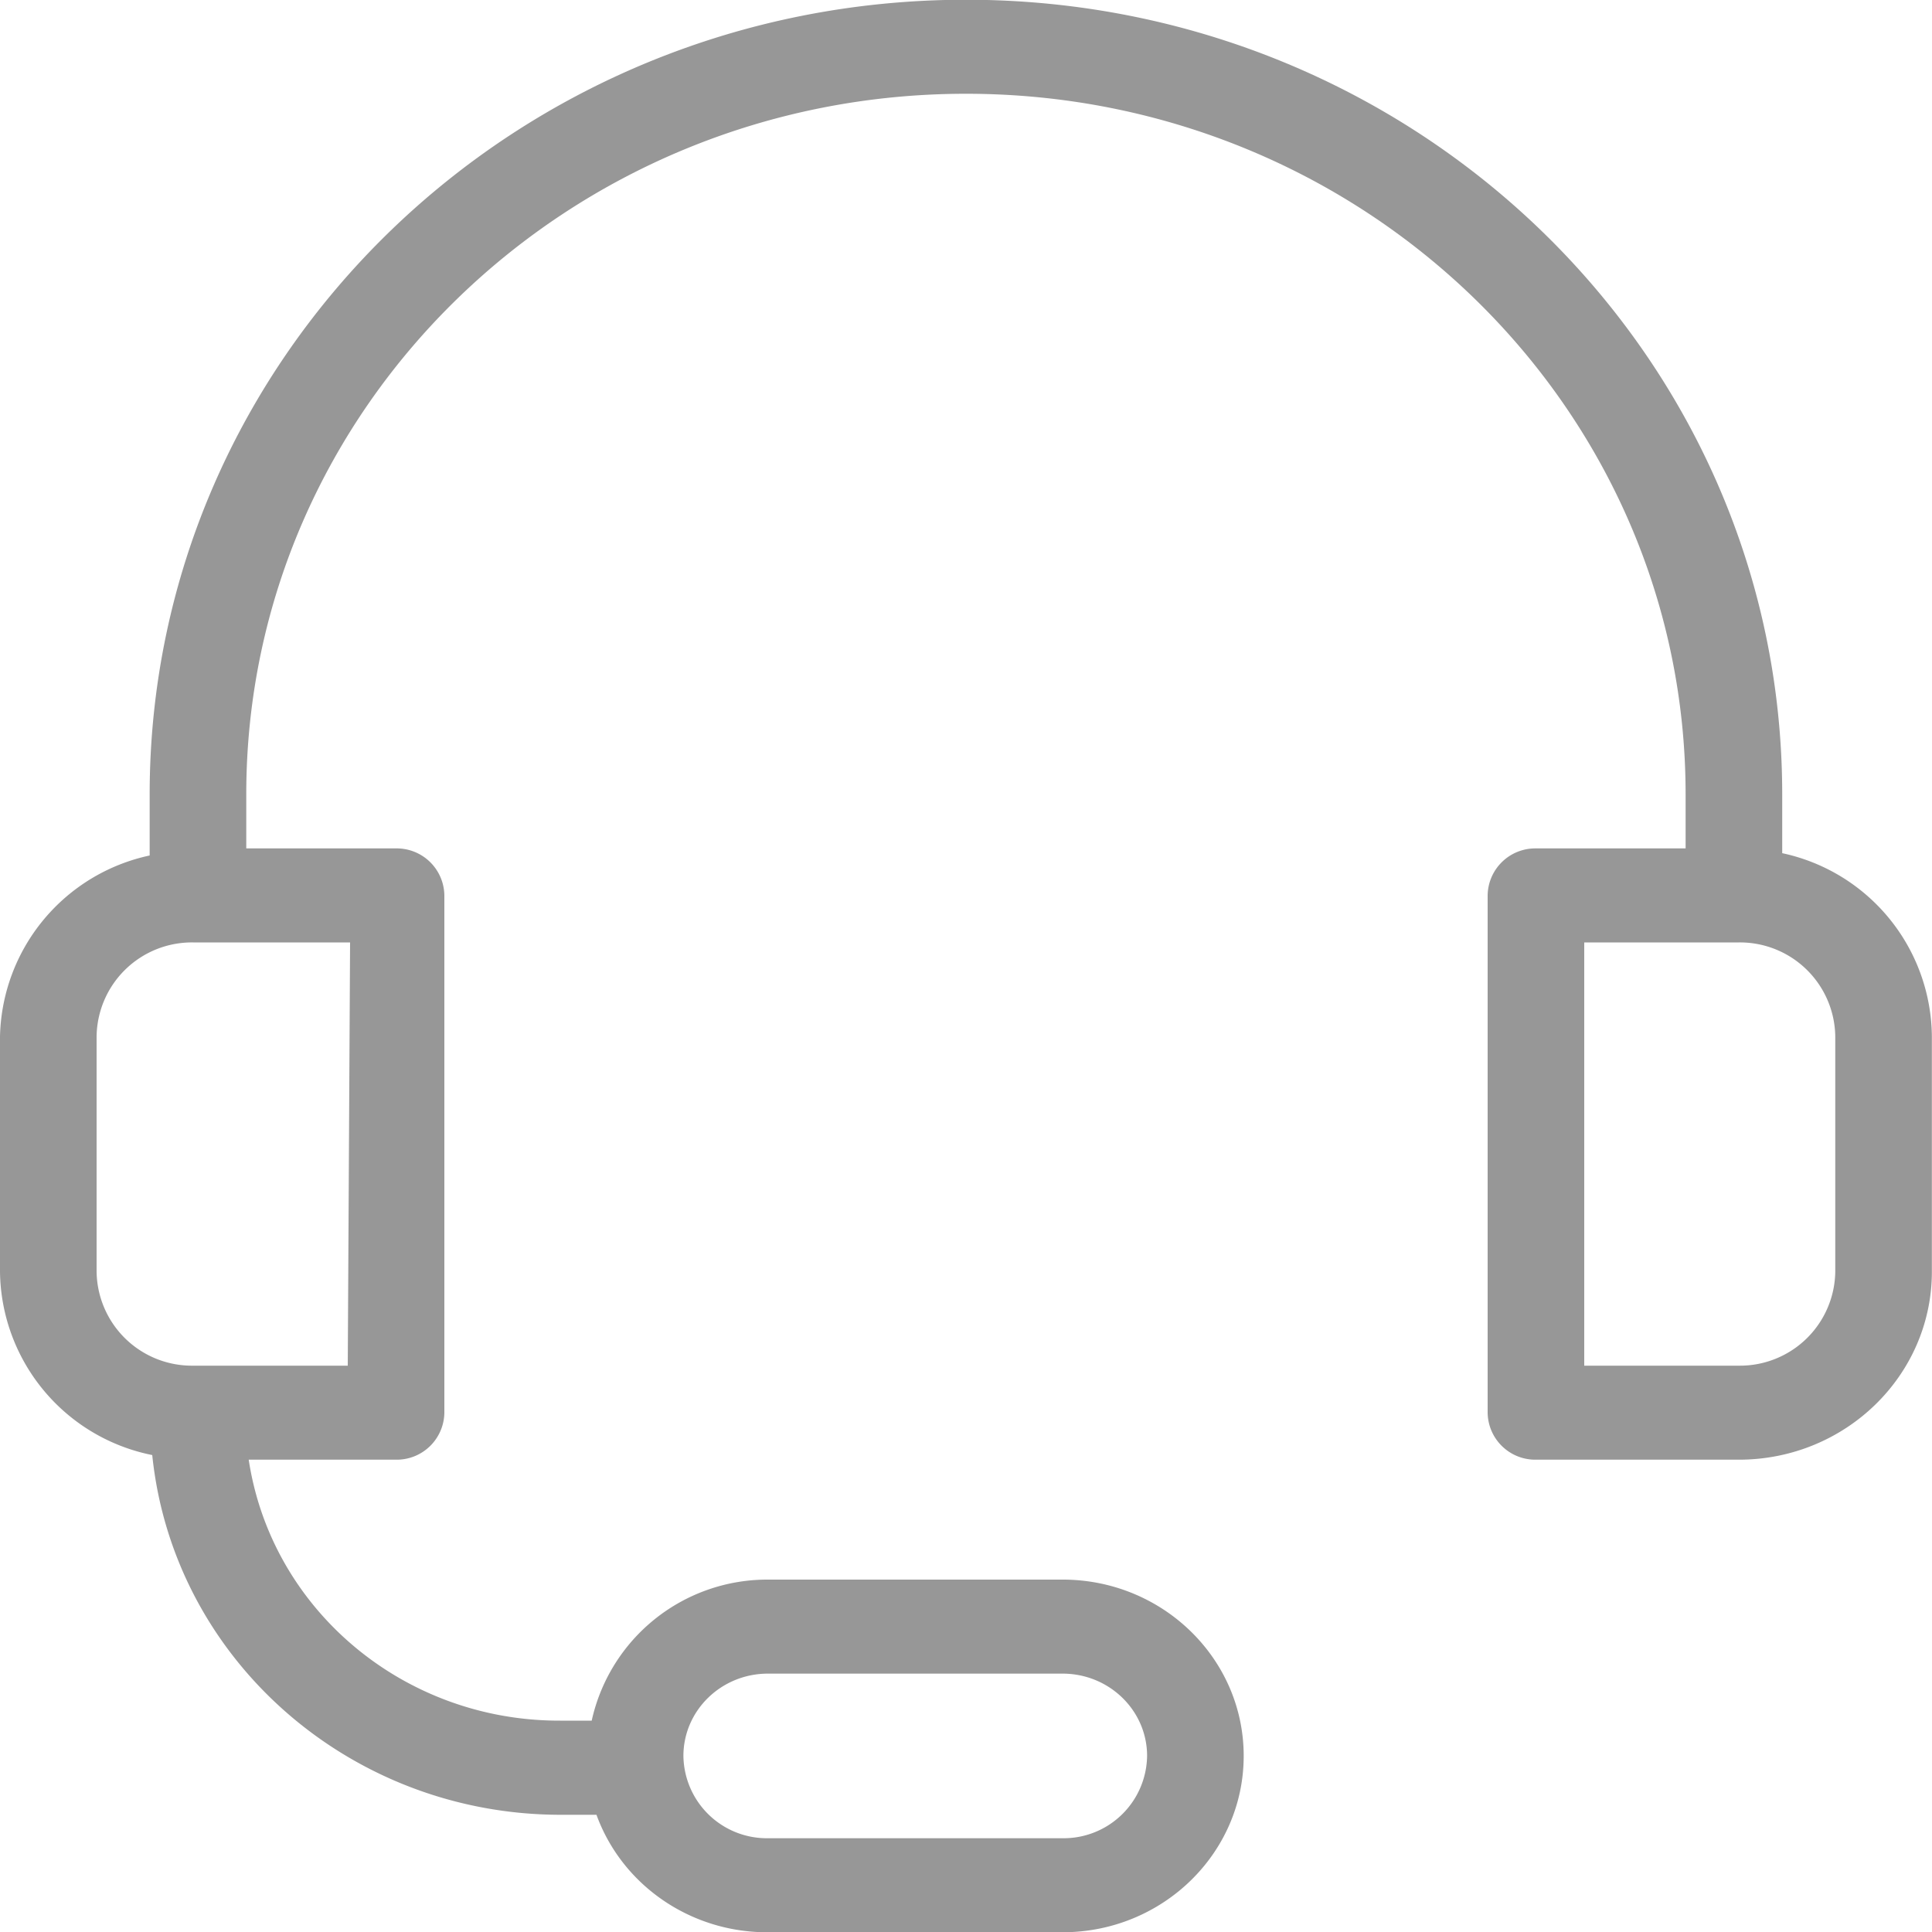 <svg xmlns="http://www.w3.org/2000/svg" width="15" height="15">
    <path fill="#979797" fill-rule="evenodd" d="M14.999 8.048a1.468 1.468 0 0 0-1.162-1.424v-.457C13.837 2.76 11-.002 7.5-.002 4-.002 1.162 2.76 1.162 6.167v.475A1.47 1.47 0 0 0 0 8.048v1.825a1.47 1.47 0 0 0 1.182 1.424c.163 1.584 1.532 2.791 3.168 2.793h.281c.199.548.733.915 1.331.912H8.25c.776 0 1.406-.613 1.406-1.369s-.63-1.369-1.406-1.369H5.962a1.396 1.396 0 0 0-1.368 1.095H4.35c-1.212.004-2.242-.859-2.419-2.026h1.144a.37.37 0 0 0 .375-.365V6.952a.37.37 0 0 0-.375-.365H1.912v-.42C1.912 3.163 4.414.728 7.5.728c3.086 0 5.587 2.435 5.587 5.439v.42h-1.163a.37.37 0 0 0-.374.365v4.016a.37.37 0 0 0 .374.365H13.5c.828 0 1.499-.654 1.499-1.46V8.048zm-9.037 4.946H8.25c.362 0 .656.286.656.639a.648.648 0 0 1-.656.639H5.962a.648.648 0 0 1-.656-.639c0-.353.294-.639.656-.639zM2.7 10.603H1.5a.74.74 0 0 1-.75-.73V8.048a.74.74 0 0 1 .75-.731h1.218L2.7 10.603zm11.549-.73a.74.74 0 0 1-.749.73h-1.2V7.317h1.2a.74.74 0 0 1 .749.731v1.825z"/>
</svg>
